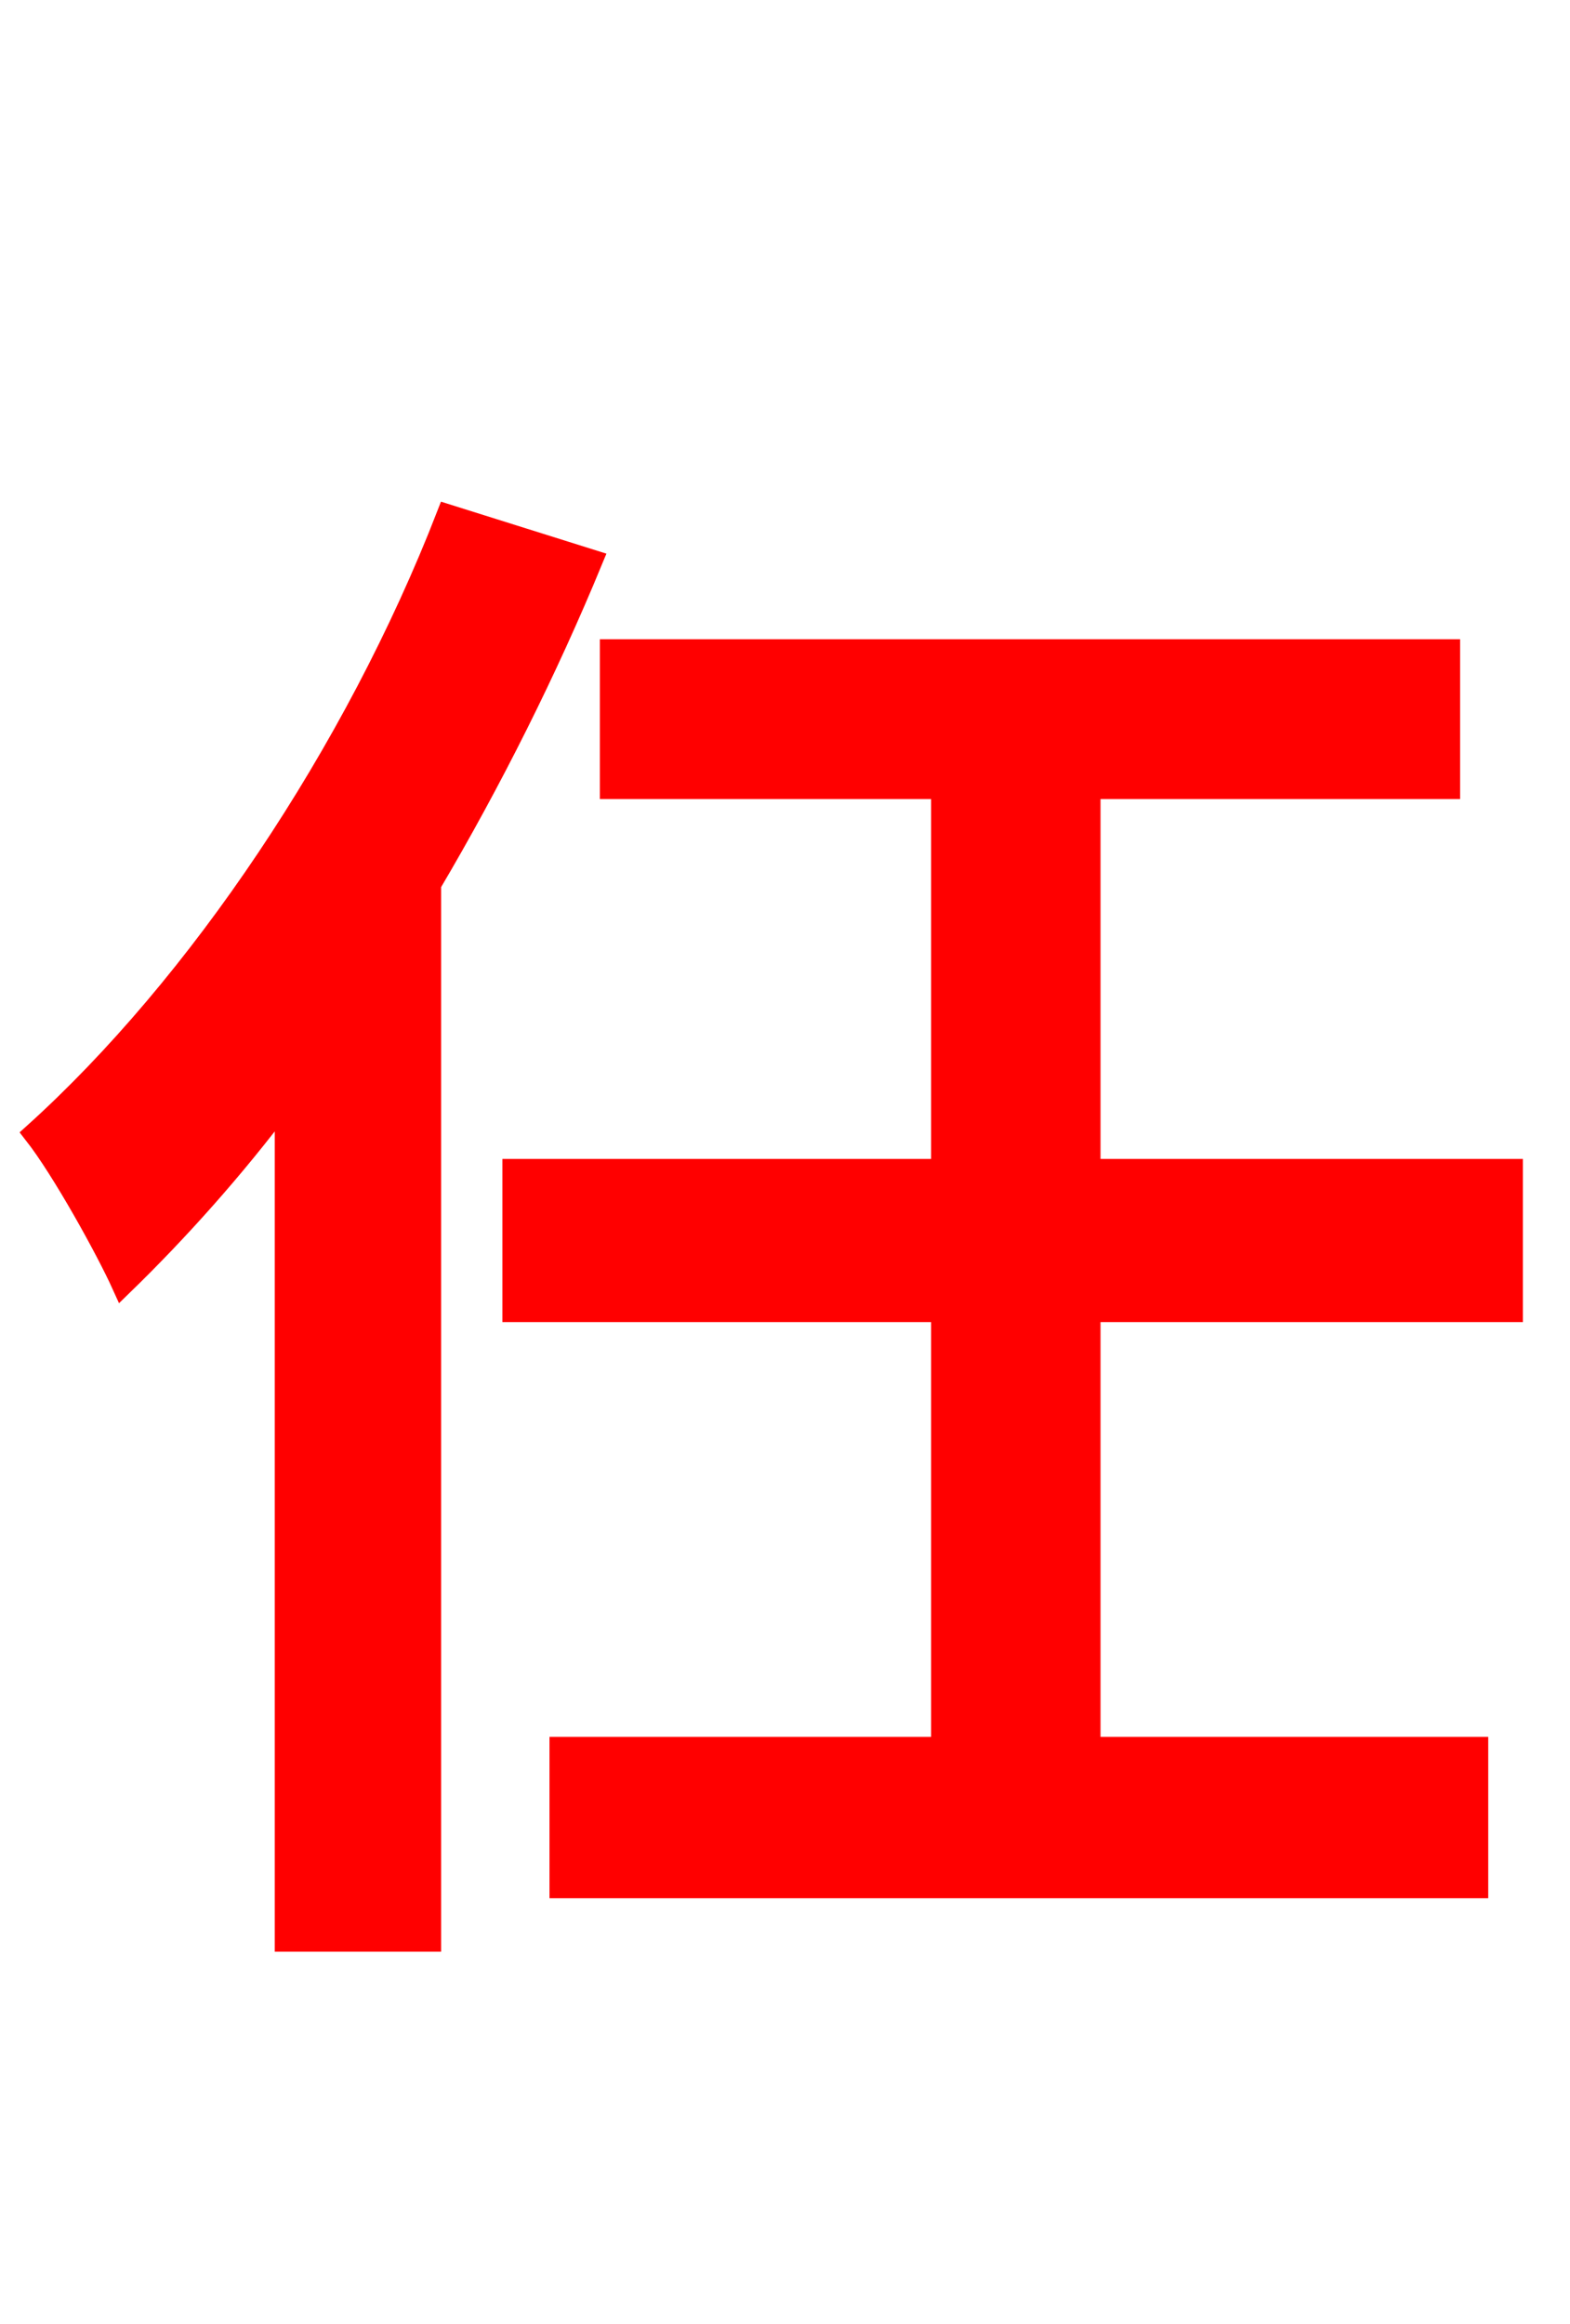 <svg xmlns="http://www.w3.org/2000/svg" xmlns:xlink="http://www.w3.org/1999/xlink" width="72" height="106.56"><path fill="red" stroke="red" d="M20.52 23.62C16.27 34.56 9.07 45.22 1.58 51.98C2.88 53.64 4.90 57.31 5.62 58.90C8.14 56.45 10.73 53.57 13.10 50.40L13.10 88.99L19.73 88.99L19.73 40.54C22.54 35.78 25.06 30.74 27.14 25.70ZM69.34 60.12L69.34 53.64L49.97 53.64L49.97 36.14L66.46 36.14L66.46 29.81L28.01 29.81L28.01 36.14L43.20 36.14L43.20 53.64L23.54 53.64L23.54 60.12L43.20 60.12L43.20 80.14L25.70 80.14L25.70 86.54L67.75 86.54L67.75 80.14L49.97 80.14L49.97 60.12Z"/></svg>
